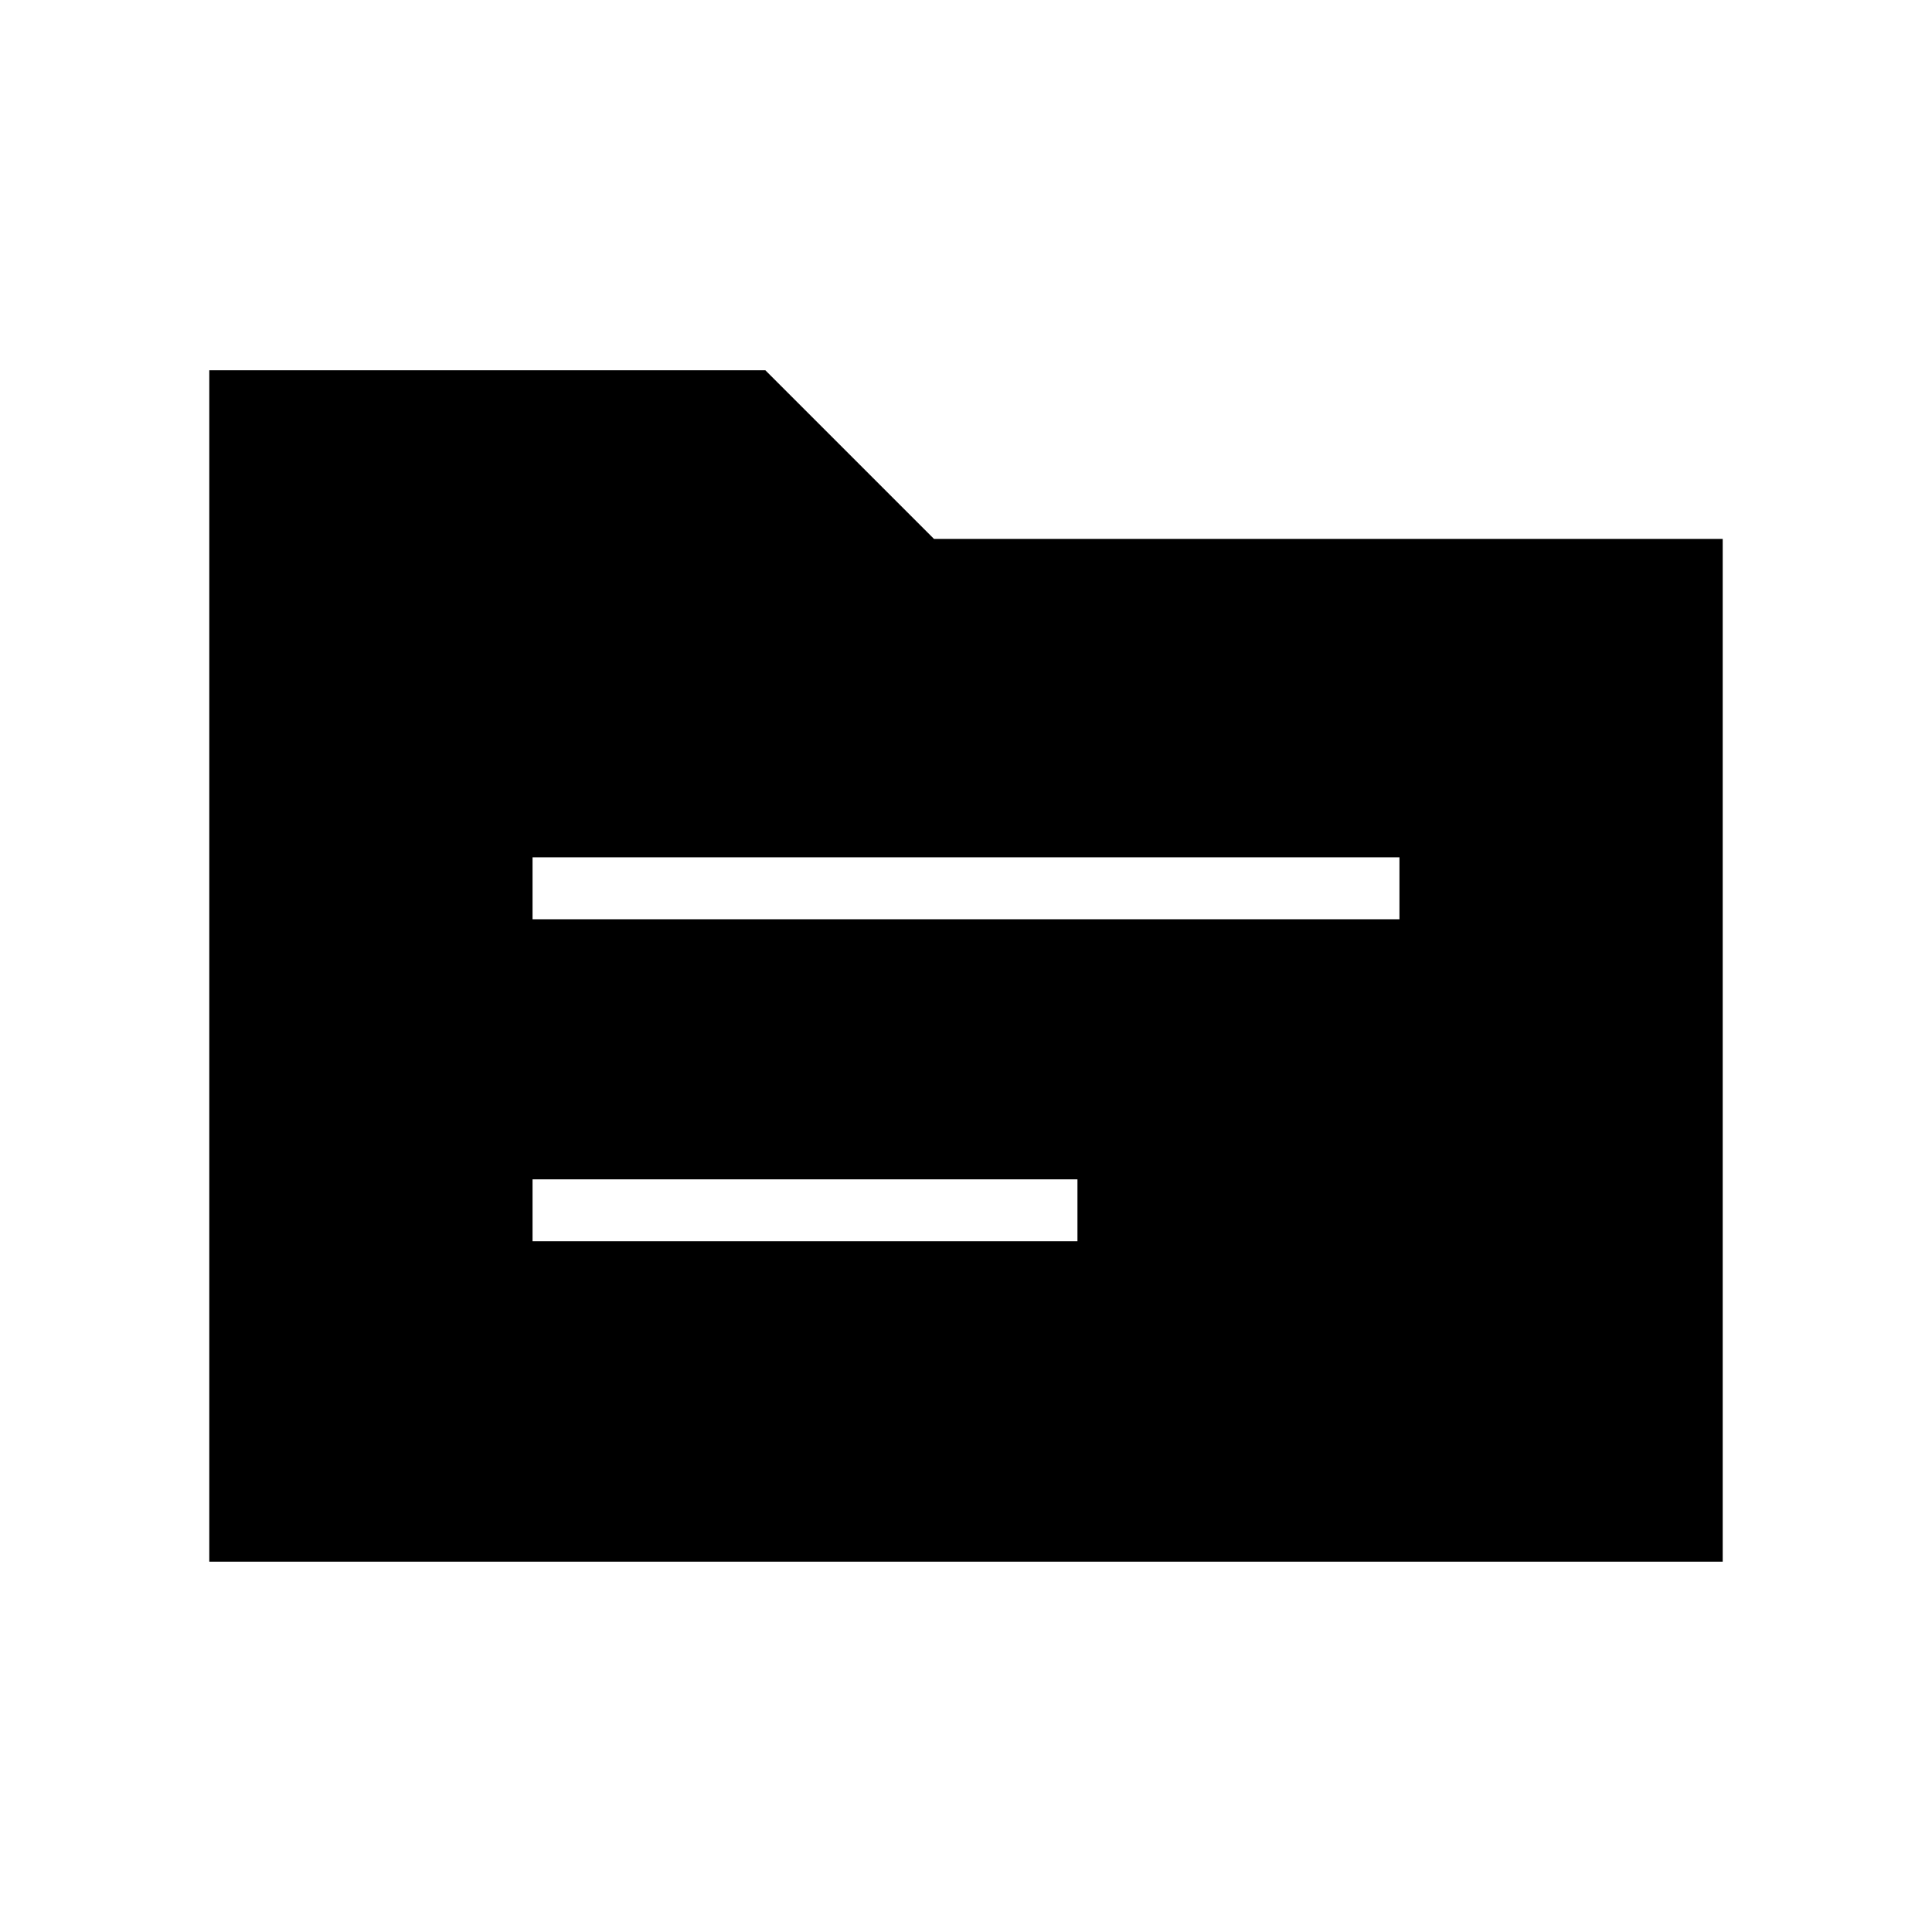 <svg xmlns="http://www.w3.org/2000/svg" height="48" viewBox="0 -960 960 960" width="48"><path d="M104-184v-592h276.31l83.77 83.77H856V-184H104Zm160.62-159.23h270.76V-374H264.62v30.77Zm0-160h430.76V-534H264.62v30.77Z"/></svg>